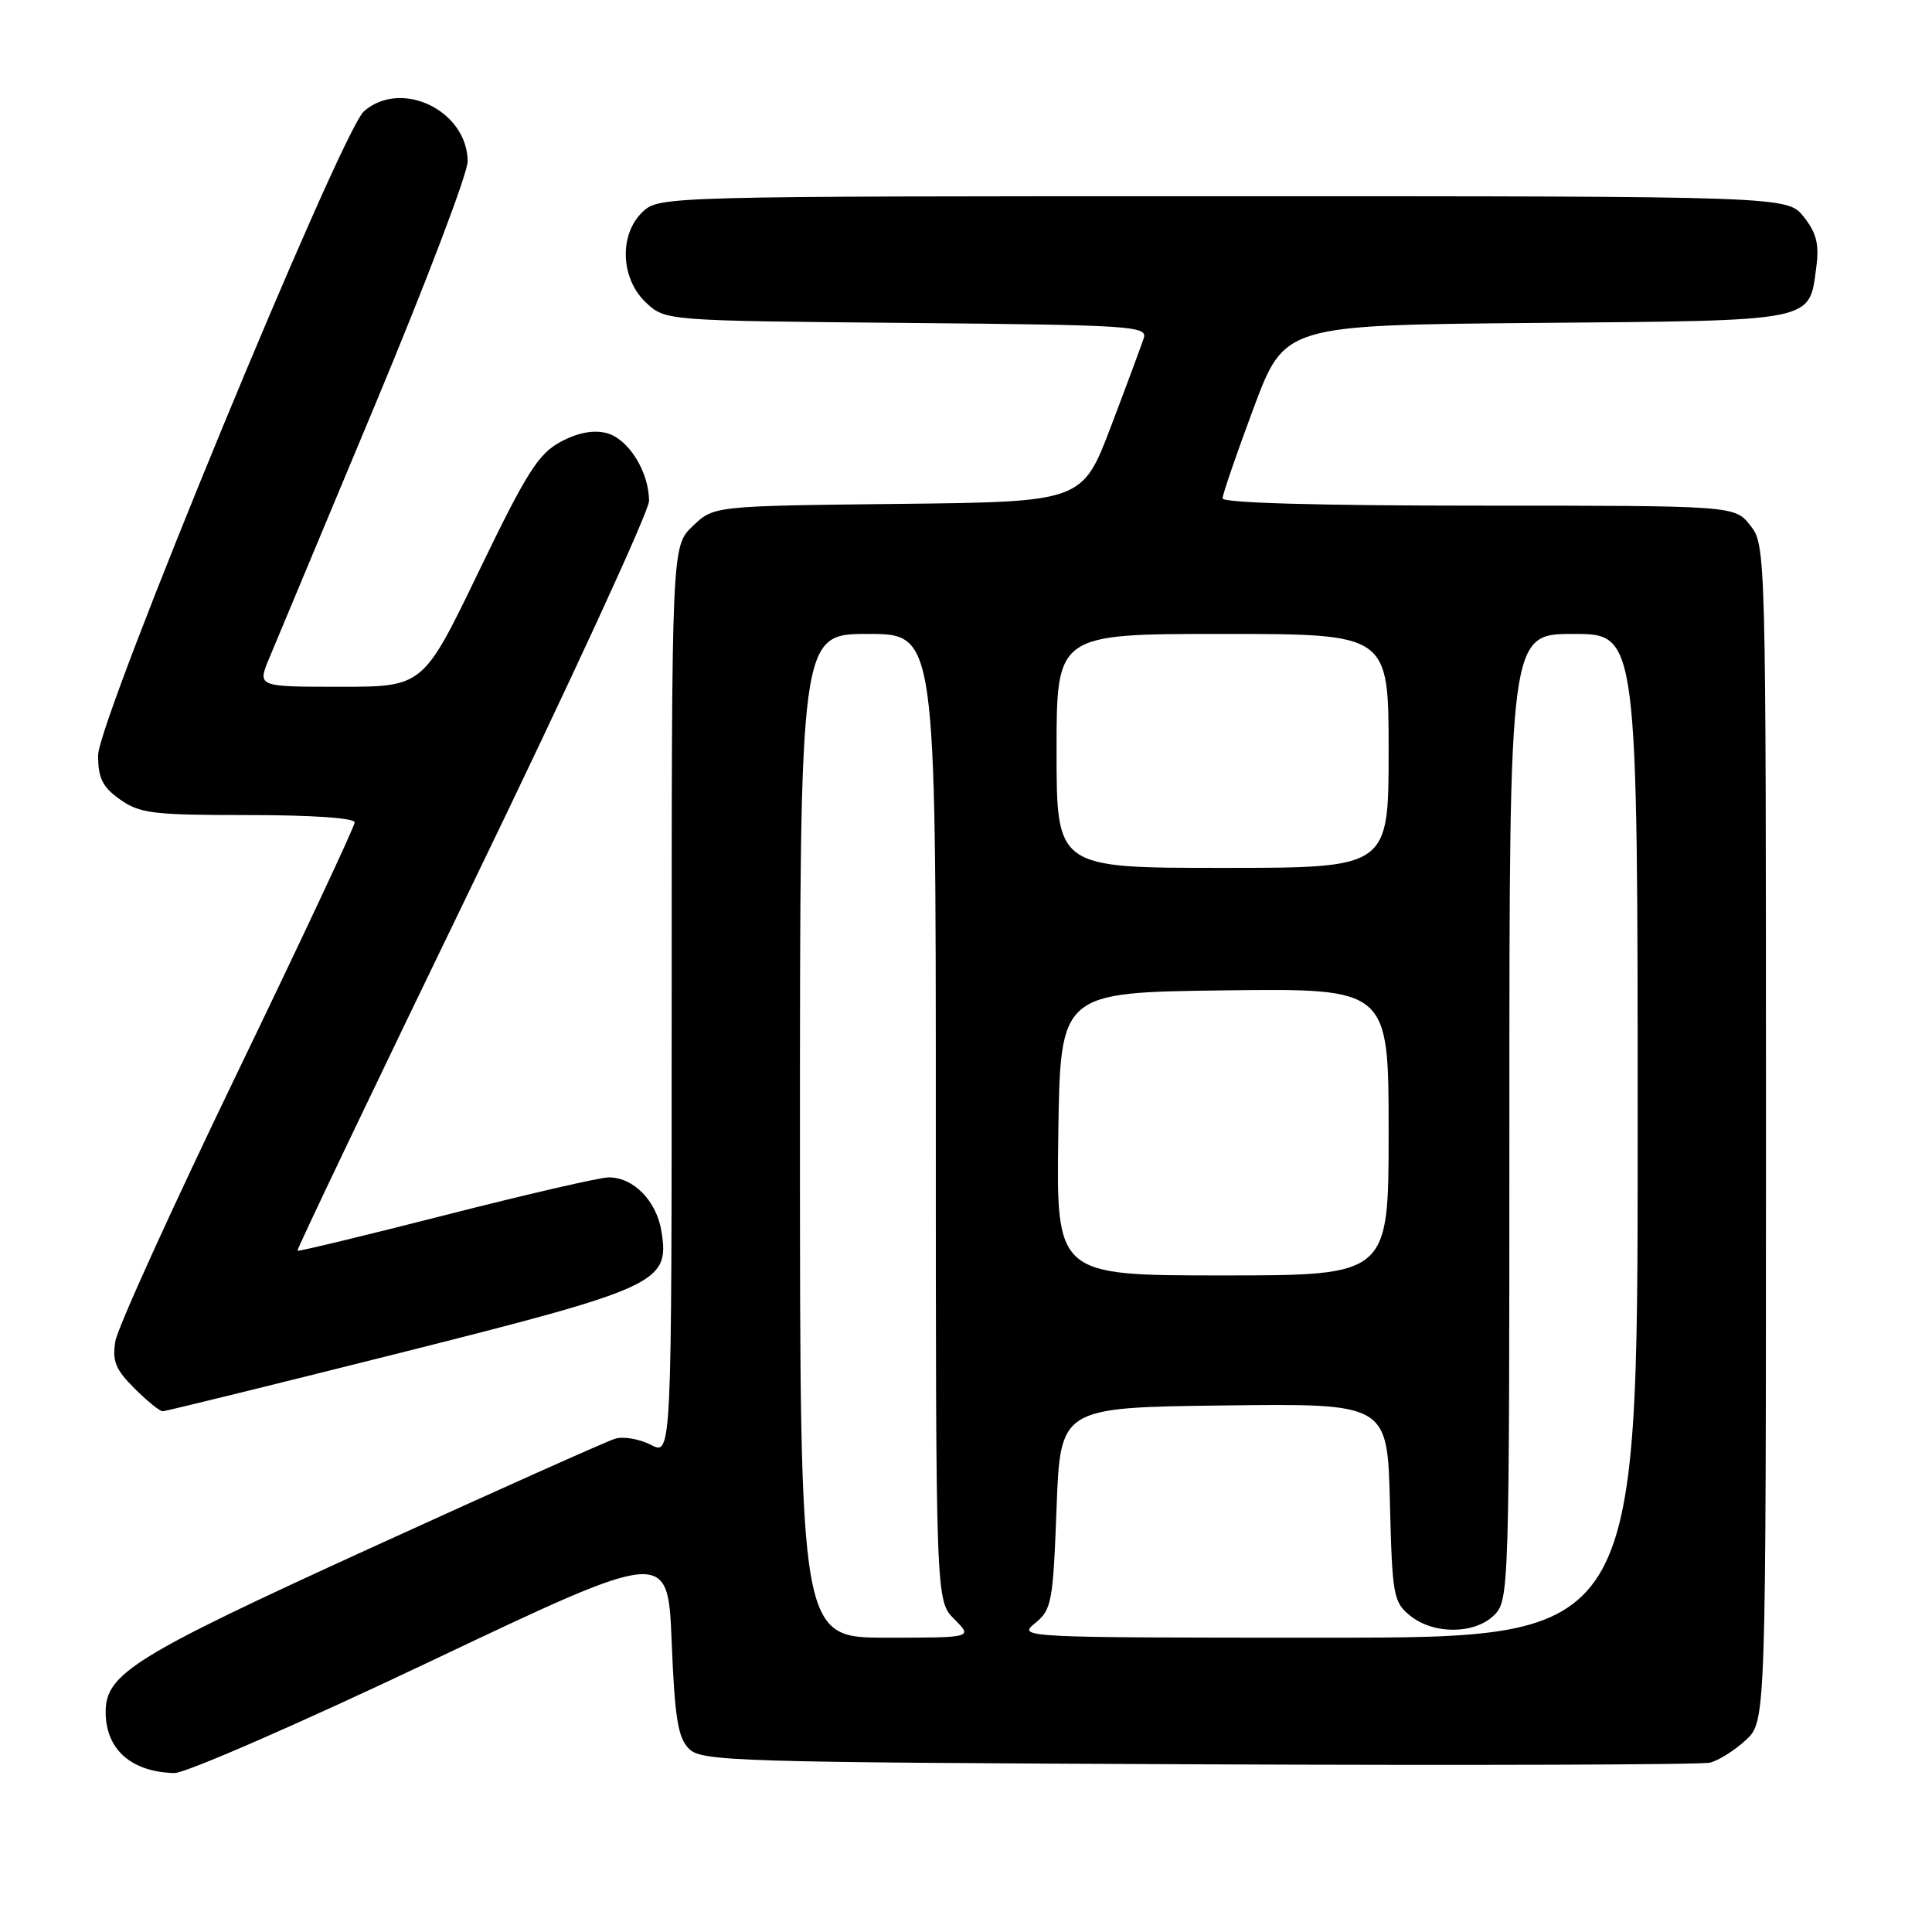<?xml version="1.0" encoding="UTF-8" standalone="no"?>
<!DOCTYPE svg PUBLIC "-//W3C//DTD SVG 1.1//EN" "http://www.w3.org/Graphics/SVG/1.1/DTD/svg11.dtd" >
<svg xmlns="http://www.w3.org/2000/svg" xmlns:xlink="http://www.w3.org/1999/xlink" version="1.1" viewBox="0 0 256 256">
 <g >
 <path fill="currentColor"
d=" M 57.11 220.10 C 88.50 205.20 88.50 205.20 89.00 217.57 C 89.41 227.66 89.83 230.26 91.29 231.72 C 92.96 233.39 97.31 233.52 158.79 233.78 C 194.93 233.94 225.44 233.84 226.58 233.56 C 227.72 233.28 229.86 231.93 231.33 230.57 C 234.00 228.10 234.00 228.10 234.00 150.18 C 234.00 72.87 233.98 72.25 231.93 69.63 C 229.85 67.00 229.85 67.00 195.93 67.00 C 174.81 67.00 162.00 66.64 162.00 66.04 C 162.00 65.50 163.85 60.12 166.11 54.07 C 170.21 43.08 170.21 43.08 203.57 42.79 C 240.84 42.47 239.70 42.69 240.67 35.39 C 241.07 32.38 240.70 30.87 239.02 28.75 C 236.85 26.00 236.85 26.00 162.12 26.00 C 88.28 26.00 87.35 26.02 85.19 28.04 C 82.01 31.00 82.20 36.90 85.58 40.08 C 88.16 42.50 88.16 42.50 120.13 42.79 C 149.77 43.06 152.07 43.20 151.56 44.79 C 151.25 45.73 149.30 51.00 147.21 56.50 C 143.41 66.50 143.41 66.50 118.99 66.77 C 94.57 67.04 94.57 67.04 91.79 69.71 C 89.00 72.37 89.00 72.37 89.00 132.63 C 89.00 192.88 89.00 192.88 86.25 191.45 C 84.74 190.67 82.60 190.30 81.50 190.64 C 80.40 190.97 65.78 197.51 49.00 205.17 C 17.80 219.42 14.02 221.76 14.00 226.82 C 13.99 231.79 17.37 234.80 23.11 234.94 C 24.55 234.97 39.85 228.30 57.11 220.10 Z  M 52.88 179.30 C 87.25 170.65 88.74 169.96 87.65 163.18 C 87.00 159.12 83.94 155.99 80.64 156.01 C 79.46 156.02 69.75 158.26 59.06 160.99 C 48.37 163.72 39.53 165.85 39.41 165.73 C 39.29 165.60 49.73 143.76 62.60 117.18 C 75.47 90.61 86.00 67.75 86.00 66.38 C 86.00 62.49 83.24 58.10 80.33 57.37 C 78.60 56.94 76.52 57.34 74.26 58.56 C 71.33 60.14 69.75 62.64 63.45 75.70 C 56.07 91.00 56.07 91.00 45.09 91.00 C 34.10 91.00 34.10 91.00 35.66 87.25 C 36.51 85.19 42.79 70.16 49.61 53.86 C 56.42 37.55 61.99 22.93 61.97 21.36 C 61.89 14.63 53.16 10.43 48.22 14.75 C 45.20 17.40 13.00 95.40 13.00 100.08 C 13.00 103.12 13.57 104.27 15.90 105.93 C 18.51 107.79 20.26 108.00 32.90 108.00 C 41.31 108.00 47.00 108.39 47.00 108.97 C 47.00 109.50 39.98 124.46 31.41 142.22 C 22.84 159.97 15.58 175.94 15.29 177.70 C 14.85 180.33 15.30 181.46 17.80 183.95 C 19.48 185.63 21.16 187.00 21.55 187.00 C 21.94 187.00 36.04 183.53 52.88 179.30 Z  M 106.00 150.50 C 106.00 84.00 106.00 84.00 115.00 84.00 C 124.00 84.00 124.00 84.00 124.00 148.05 C 124.00 212.09 124.00 212.09 126.45 214.55 C 128.91 217.00 128.91 217.00 117.45 217.00 C 106.00 217.00 106.00 217.00 106.00 150.50 Z  M 137.14 215.09 C 139.35 213.30 139.53 212.36 140.00 199.84 C 140.50 186.50 140.50 186.50 162.17 186.23 C 183.84 185.96 183.84 185.96 184.17 199.07 C 184.48 211.45 184.63 212.29 186.86 214.09 C 189.97 216.61 195.44 216.56 198.00 214.00 C 199.96 212.04 200.00 210.67 200.00 148.00 C 200.00 84.00 200.00 84.00 208.50 84.00 C 217.00 84.00 217.00 84.00 217.00 150.50 C 217.00 217.00 217.00 217.00 175.89 217.00 C 135.28 217.00 134.81 216.98 137.14 215.09 Z  M 140.23 150.25 C 140.50 131.50 140.50 131.50 162.25 131.23 C 184.00 130.96 184.00 130.96 184.00 149.98 C 184.00 169.00 184.00 169.00 161.98 169.00 C 139.96 169.00 139.96 169.00 140.23 150.25 Z  M 140.00 99.50 C 140.00 84.00 140.00 84.00 162.00 84.00 C 184.00 84.00 184.00 84.00 184.00 99.50 C 184.00 115.00 184.00 115.00 162.00 115.00 C 140.00 115.00 140.00 115.00 140.00 99.50 Z "/>
</g>
</svg>